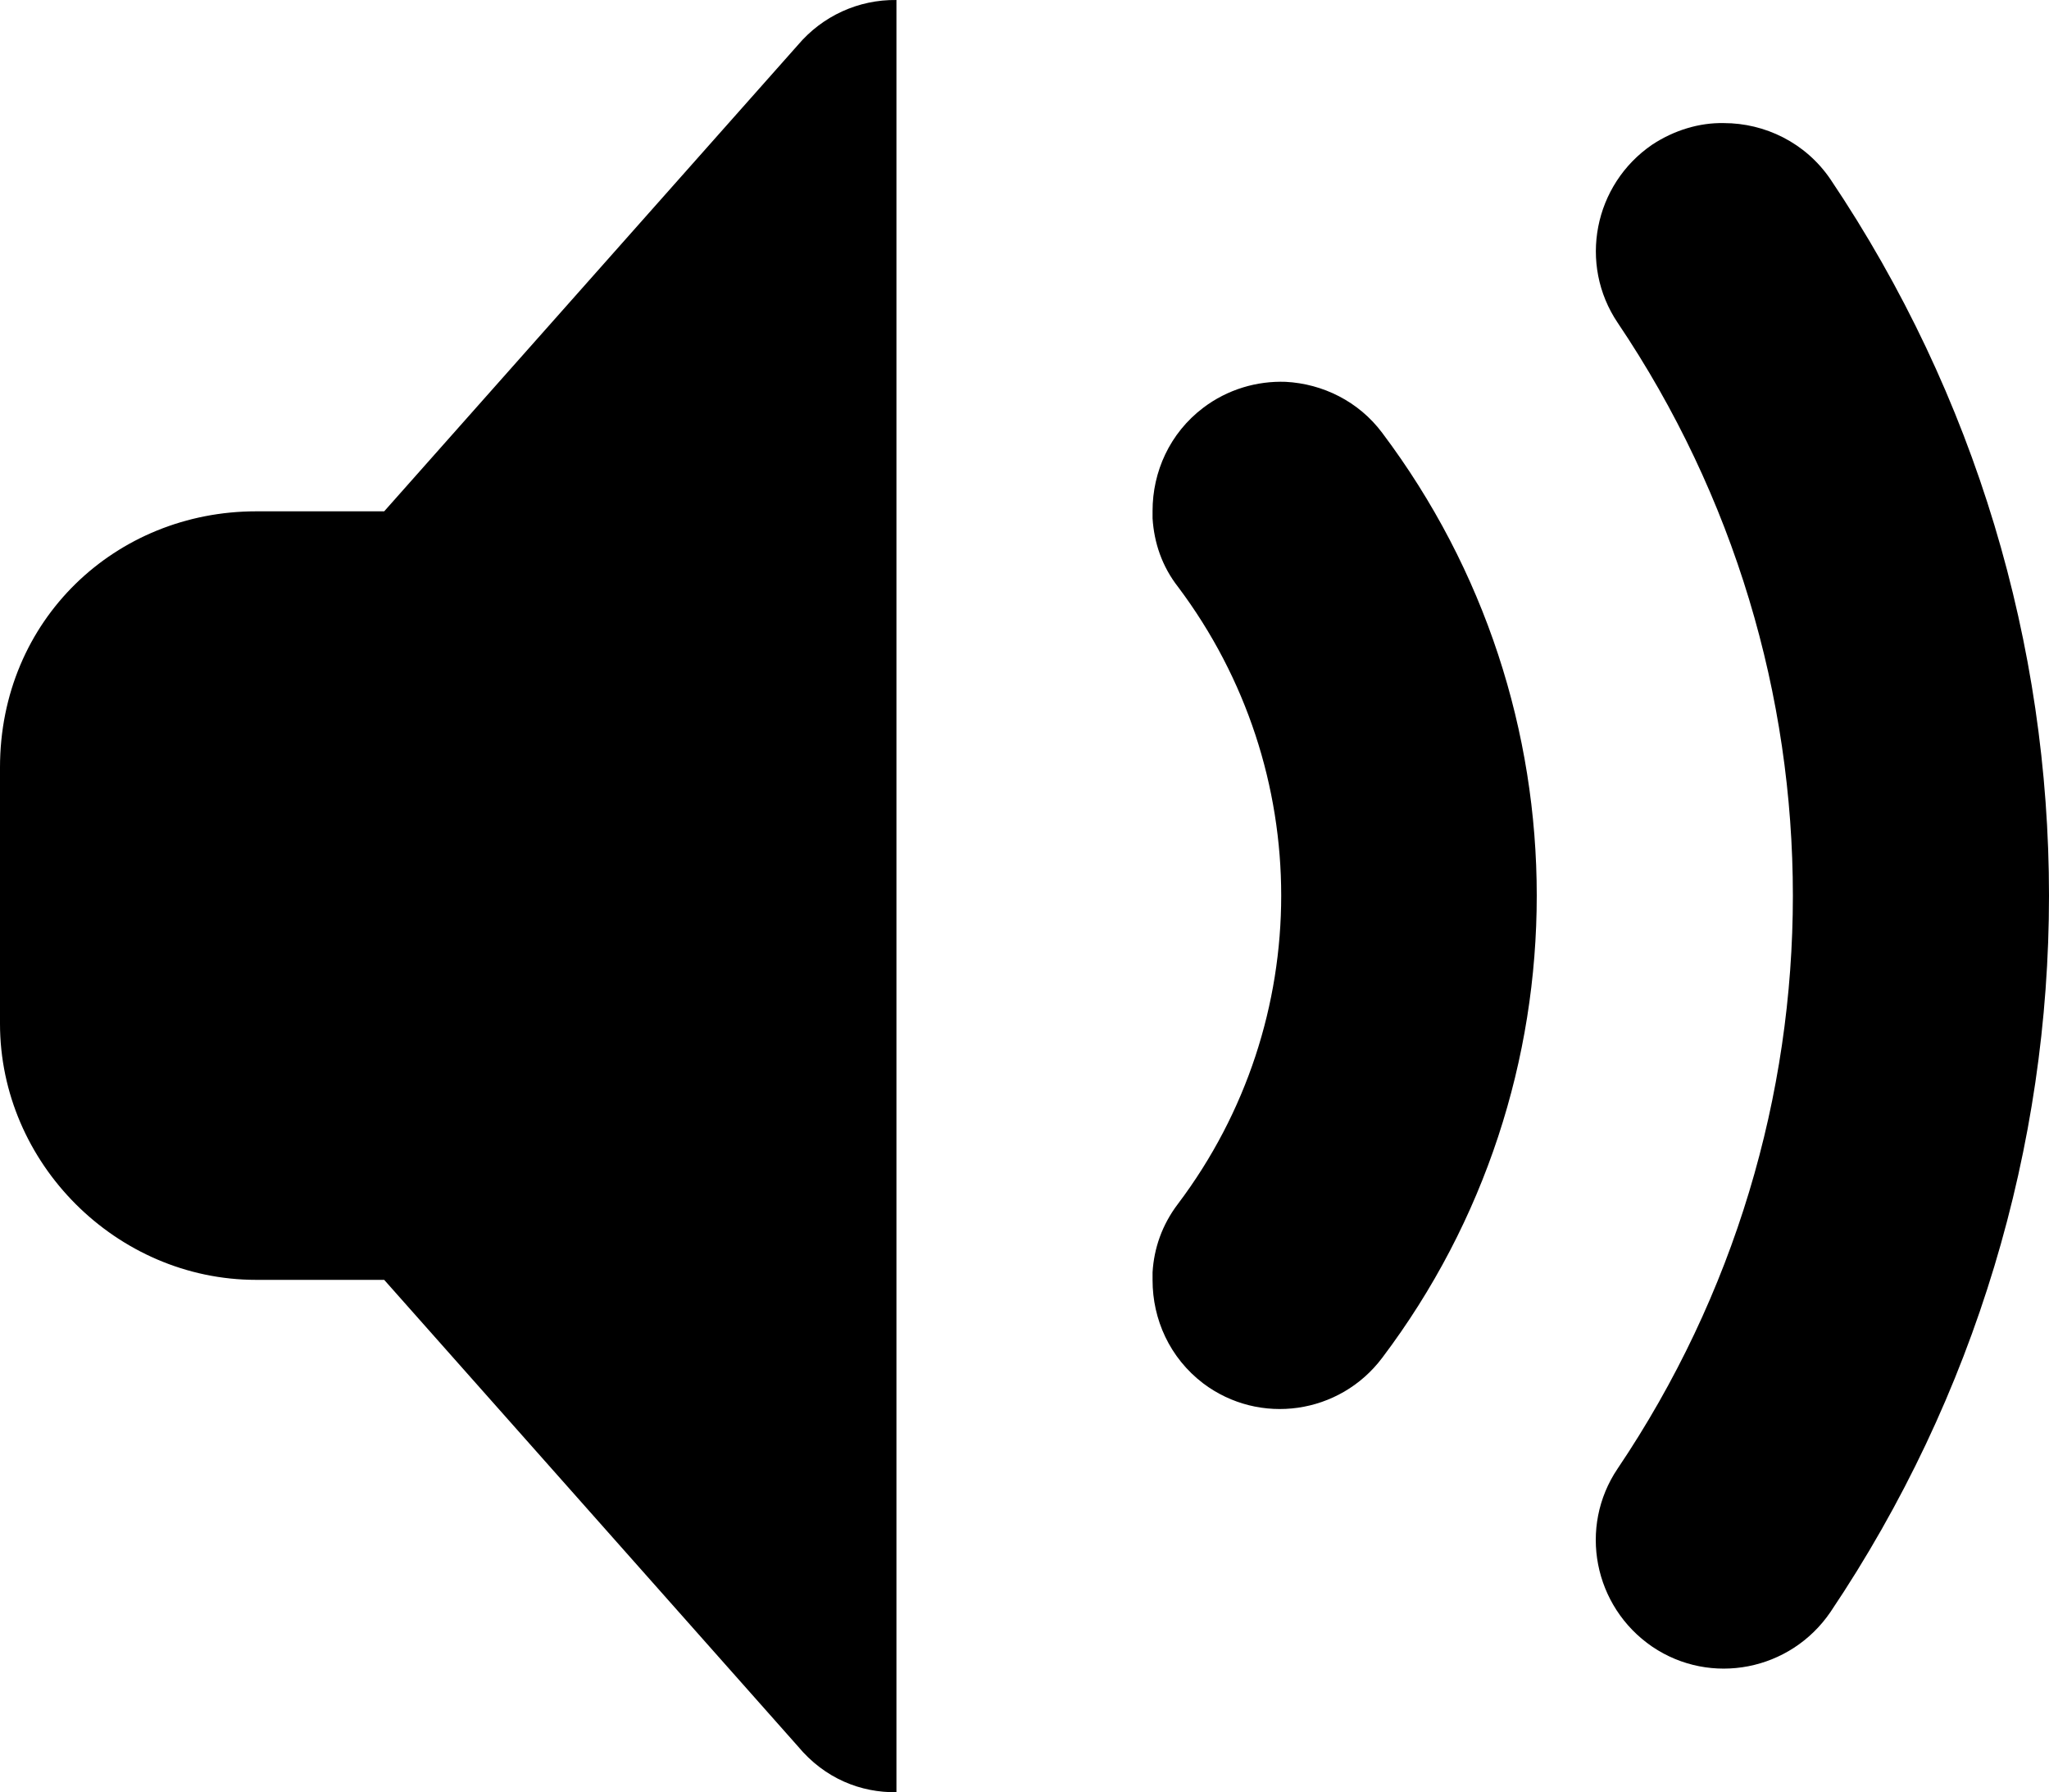 <?xml version="1.0" encoding="UTF-8" standalone="no"?>
<svg
   viewBox="0 0 16 13.992"
   version="1.1"
   id="svg1"
   sodipodi:docname="volumemax.svg"
   width="16"
   height="13.992"
   inkscape:version="1.3.2 (091e20ef0f, 2023-11-25)"
   xmlns:inkscape="http://www.inkscape.org/namespaces/inkscape"
   xmlns:sodipodi="http://sodipodi.sourceforge.net/DTD/sodipodi-0.dtd"
   xmlns="http://www.w3.org/2000/svg"
   xmlns:svg="http://www.w3.org/2000/svg">
  <defs
     id="defs1" />
  <sodipodi:namedview
     id="namedview1"
     pagecolor="#ffffff"
     bordercolor="#000000"
     borderopacity="0.25"
     inkscape:showpageshadow="2"
     inkscape:pageopacity="0.0"
     inkscape:pagecheckerboard="0"
     inkscape:deskcolor="#d1d1d1"
     inkscape:zoom="54.8125"
     inkscape:cx="7.990878"
     inkscape:cy="7.2337514"
     inkscape:window-width="933"
     inkscape:window-height="1038"
     inkscape:window-x="0"
     inkscape:window-y="0"
     inkscape:window-maximized="1"
     inkscape:current-layer="svg1" />
  <path
     d="M 7,8.626863e-5 C 6.703,-0.004 6.422,0.125 6.23,0.352 L 3,3.992 H 2 c -1.094,0 -2,0.844 -2,2 v 2 c 0,1.09 0.91,2 2,2 H 3 L 6.23,13.633 C 6.441,13.887 6.723,13.996 7,13.992 Z M 13.461,0.961 c -0.191,-0.004 -0.387,0.055 -0.559,0.168 -0.457,0.312 -0.578,0.934 -0.27,1.391 1.824,2.707 1.824,6.238 0,8.945 -0.309,0.457 -0.188,1.078 0.27,1.391 0.457,0.309 1.078,0.188 1.391,-0.27 C 15.43,10.895 16,8.945 16,6.992 16,5.039 15.43,3.09 14.293,1.399 14.098,1.113 13.781,0.961 13.461,0.961 Z M 10.039,2.981 C 9.816,2.973 9.586,3.039 9.395,3.184 9.133,3.383 9,3.684 9,3.988 v 0.059 c 0.012,0.191 0.074,0.375 0.199,0.535 1.074,1.43 1.074,3.391 0,4.816 -0.125,0.164 -0.188,0.348 -0.199,0.535 v 0.062 c 0,0.305 0.133,0.605 0.395,0.805 0.441,0.332 1.066,0.242 1.398,-0.199 C 11.598,9.535 12,8.266 12,6.992 12,5.719 11.598,4.449 10.793,3.379 10.609,3.133 10.328,2.996 10.039,2.981 Z m 0,0"
     fill="{color3}"
     id="path1" />
</svg>
